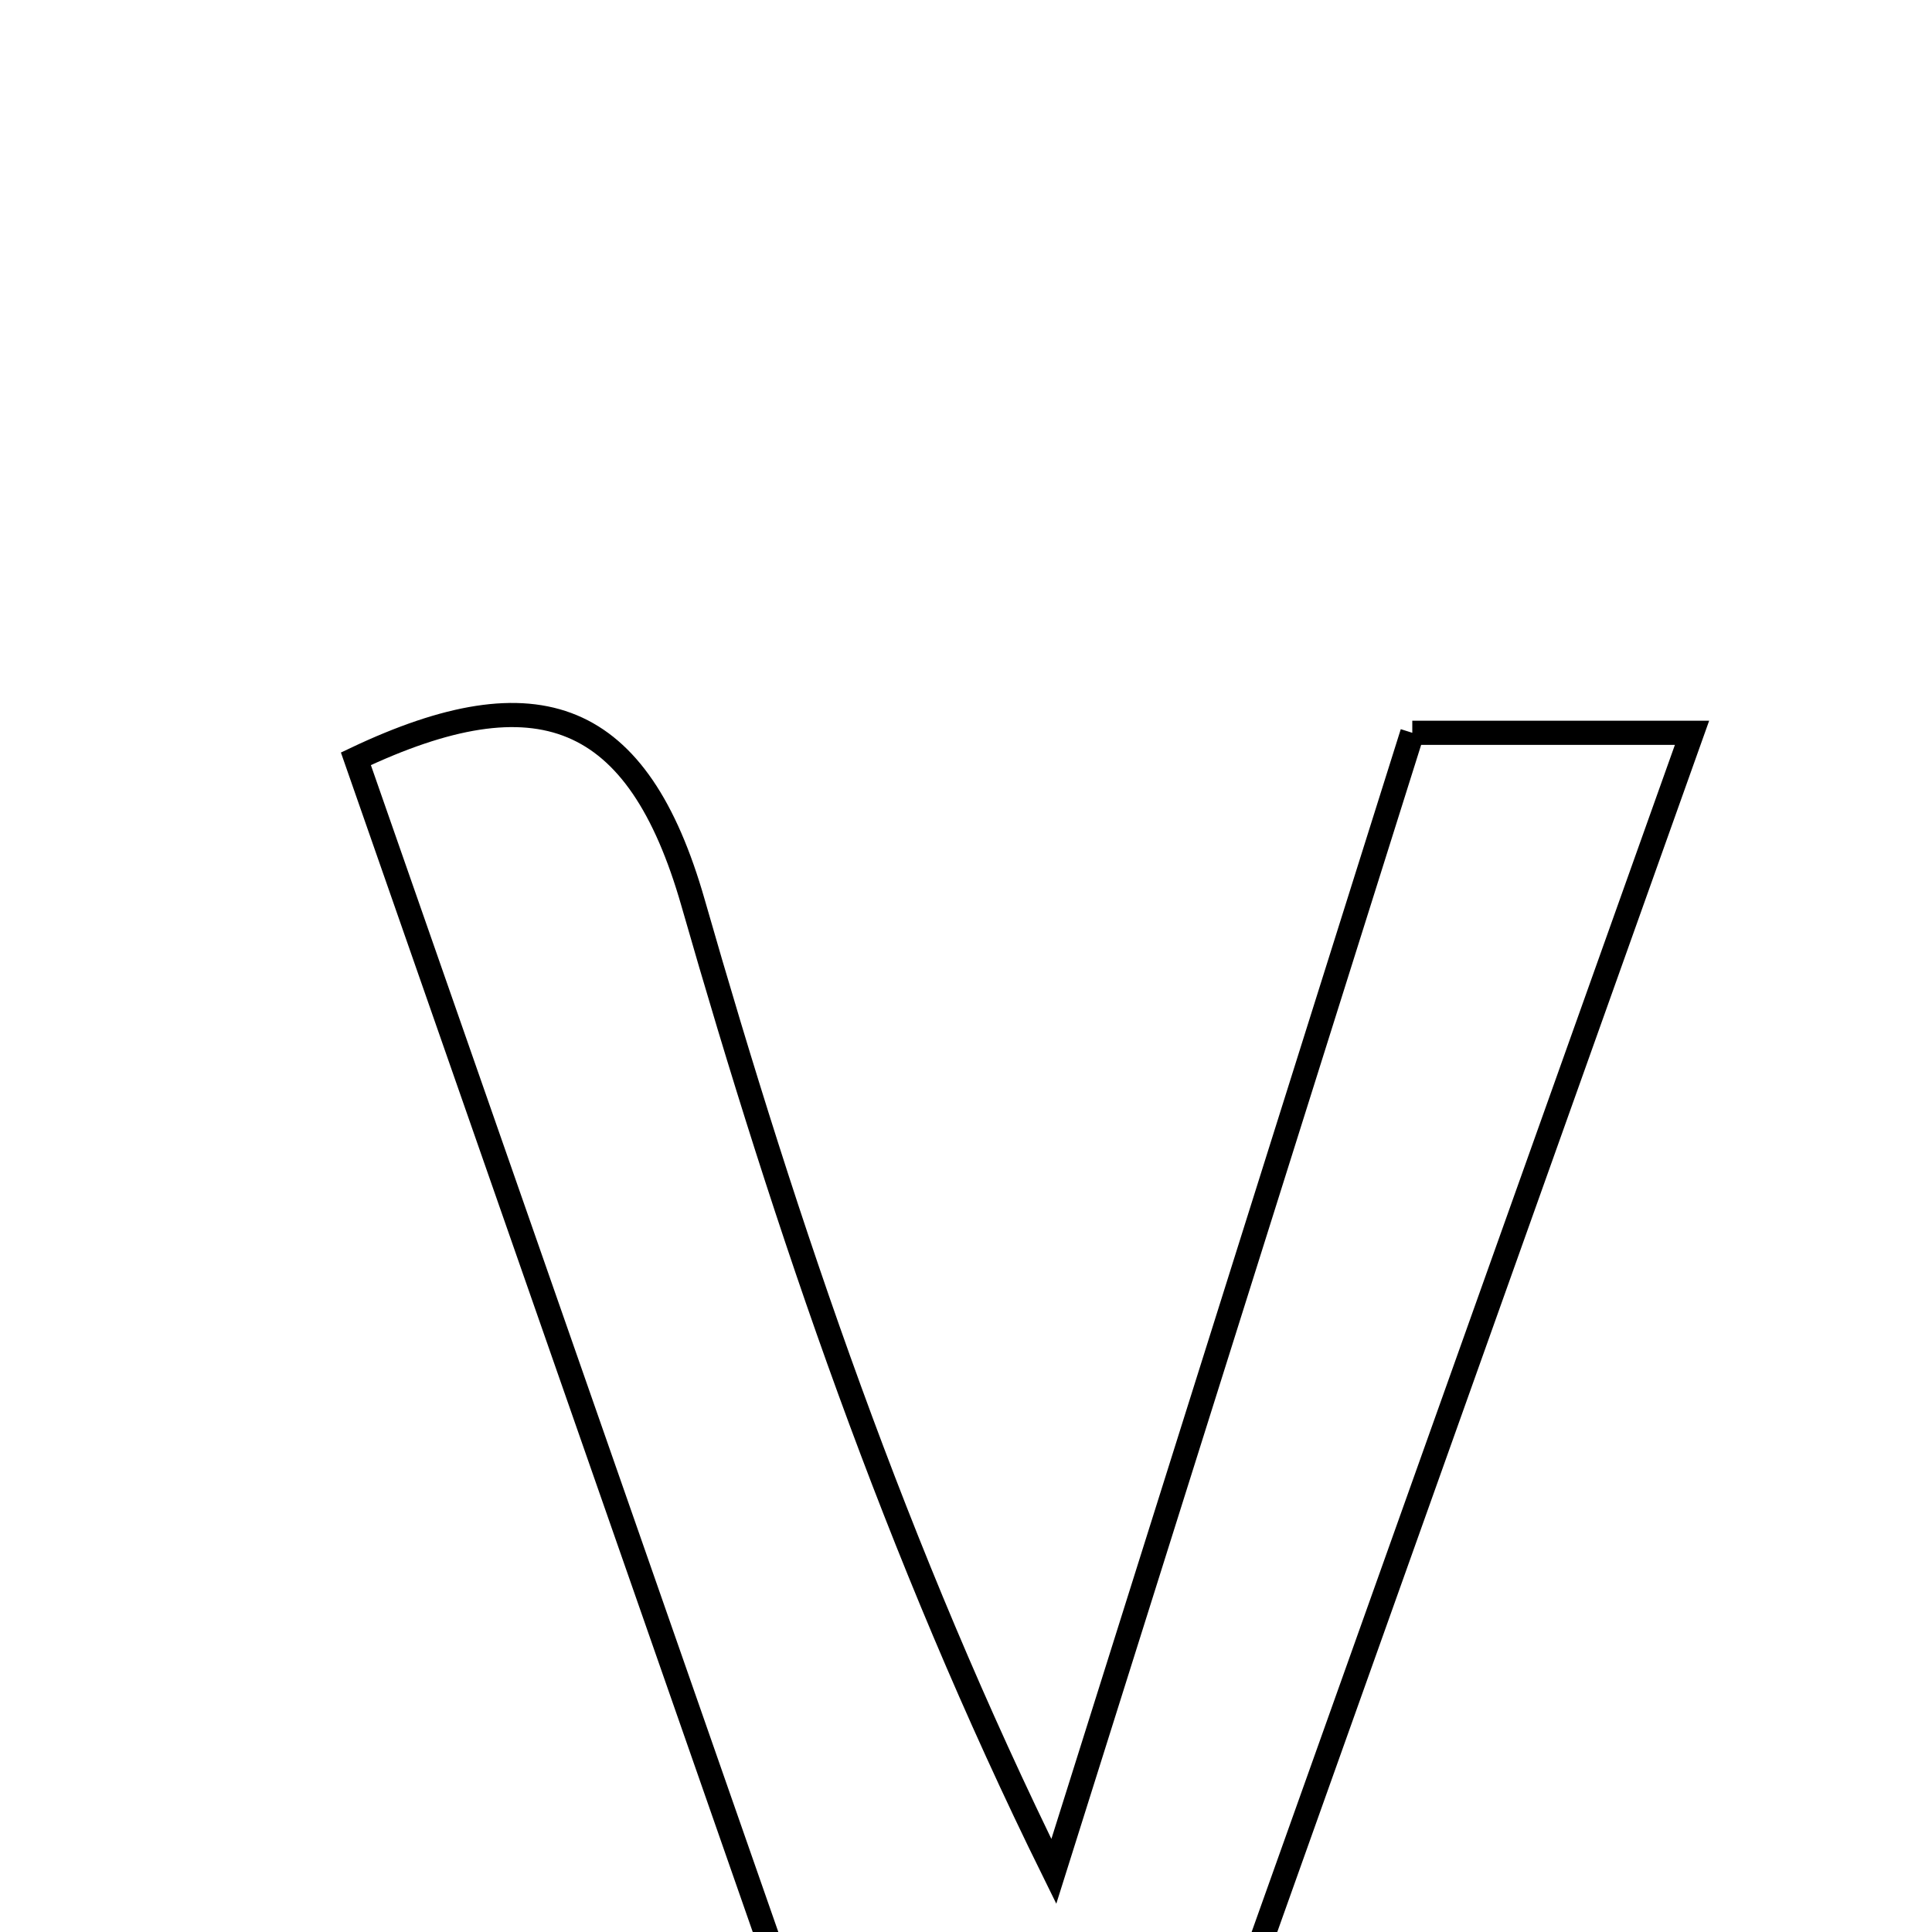 <svg xmlns="http://www.w3.org/2000/svg" viewBox="0.0 0.0 24.0 24.0" height="200px" width="200px"><path fill="none" stroke="black" stroke-width=".3" stroke-opacity="1.0"  filling="0" d="M17.544 9.103 C18.598 9.103 19.609 9.103 21.019 9.103 C18.712 15.574 16.514 21.738 14.252 28.082 C13.178 28.082 12.171 28.082 10.935 28.082 C8.779 21.906 6.622 15.729 4.421 9.426 C6.684 8.353 7.926 8.828 8.609 11.213 C9.774 15.278 11.137 19.285 13.091 23.247 C14.56 18.584 16.027 13.92 17.544 9.103"></path></svg>